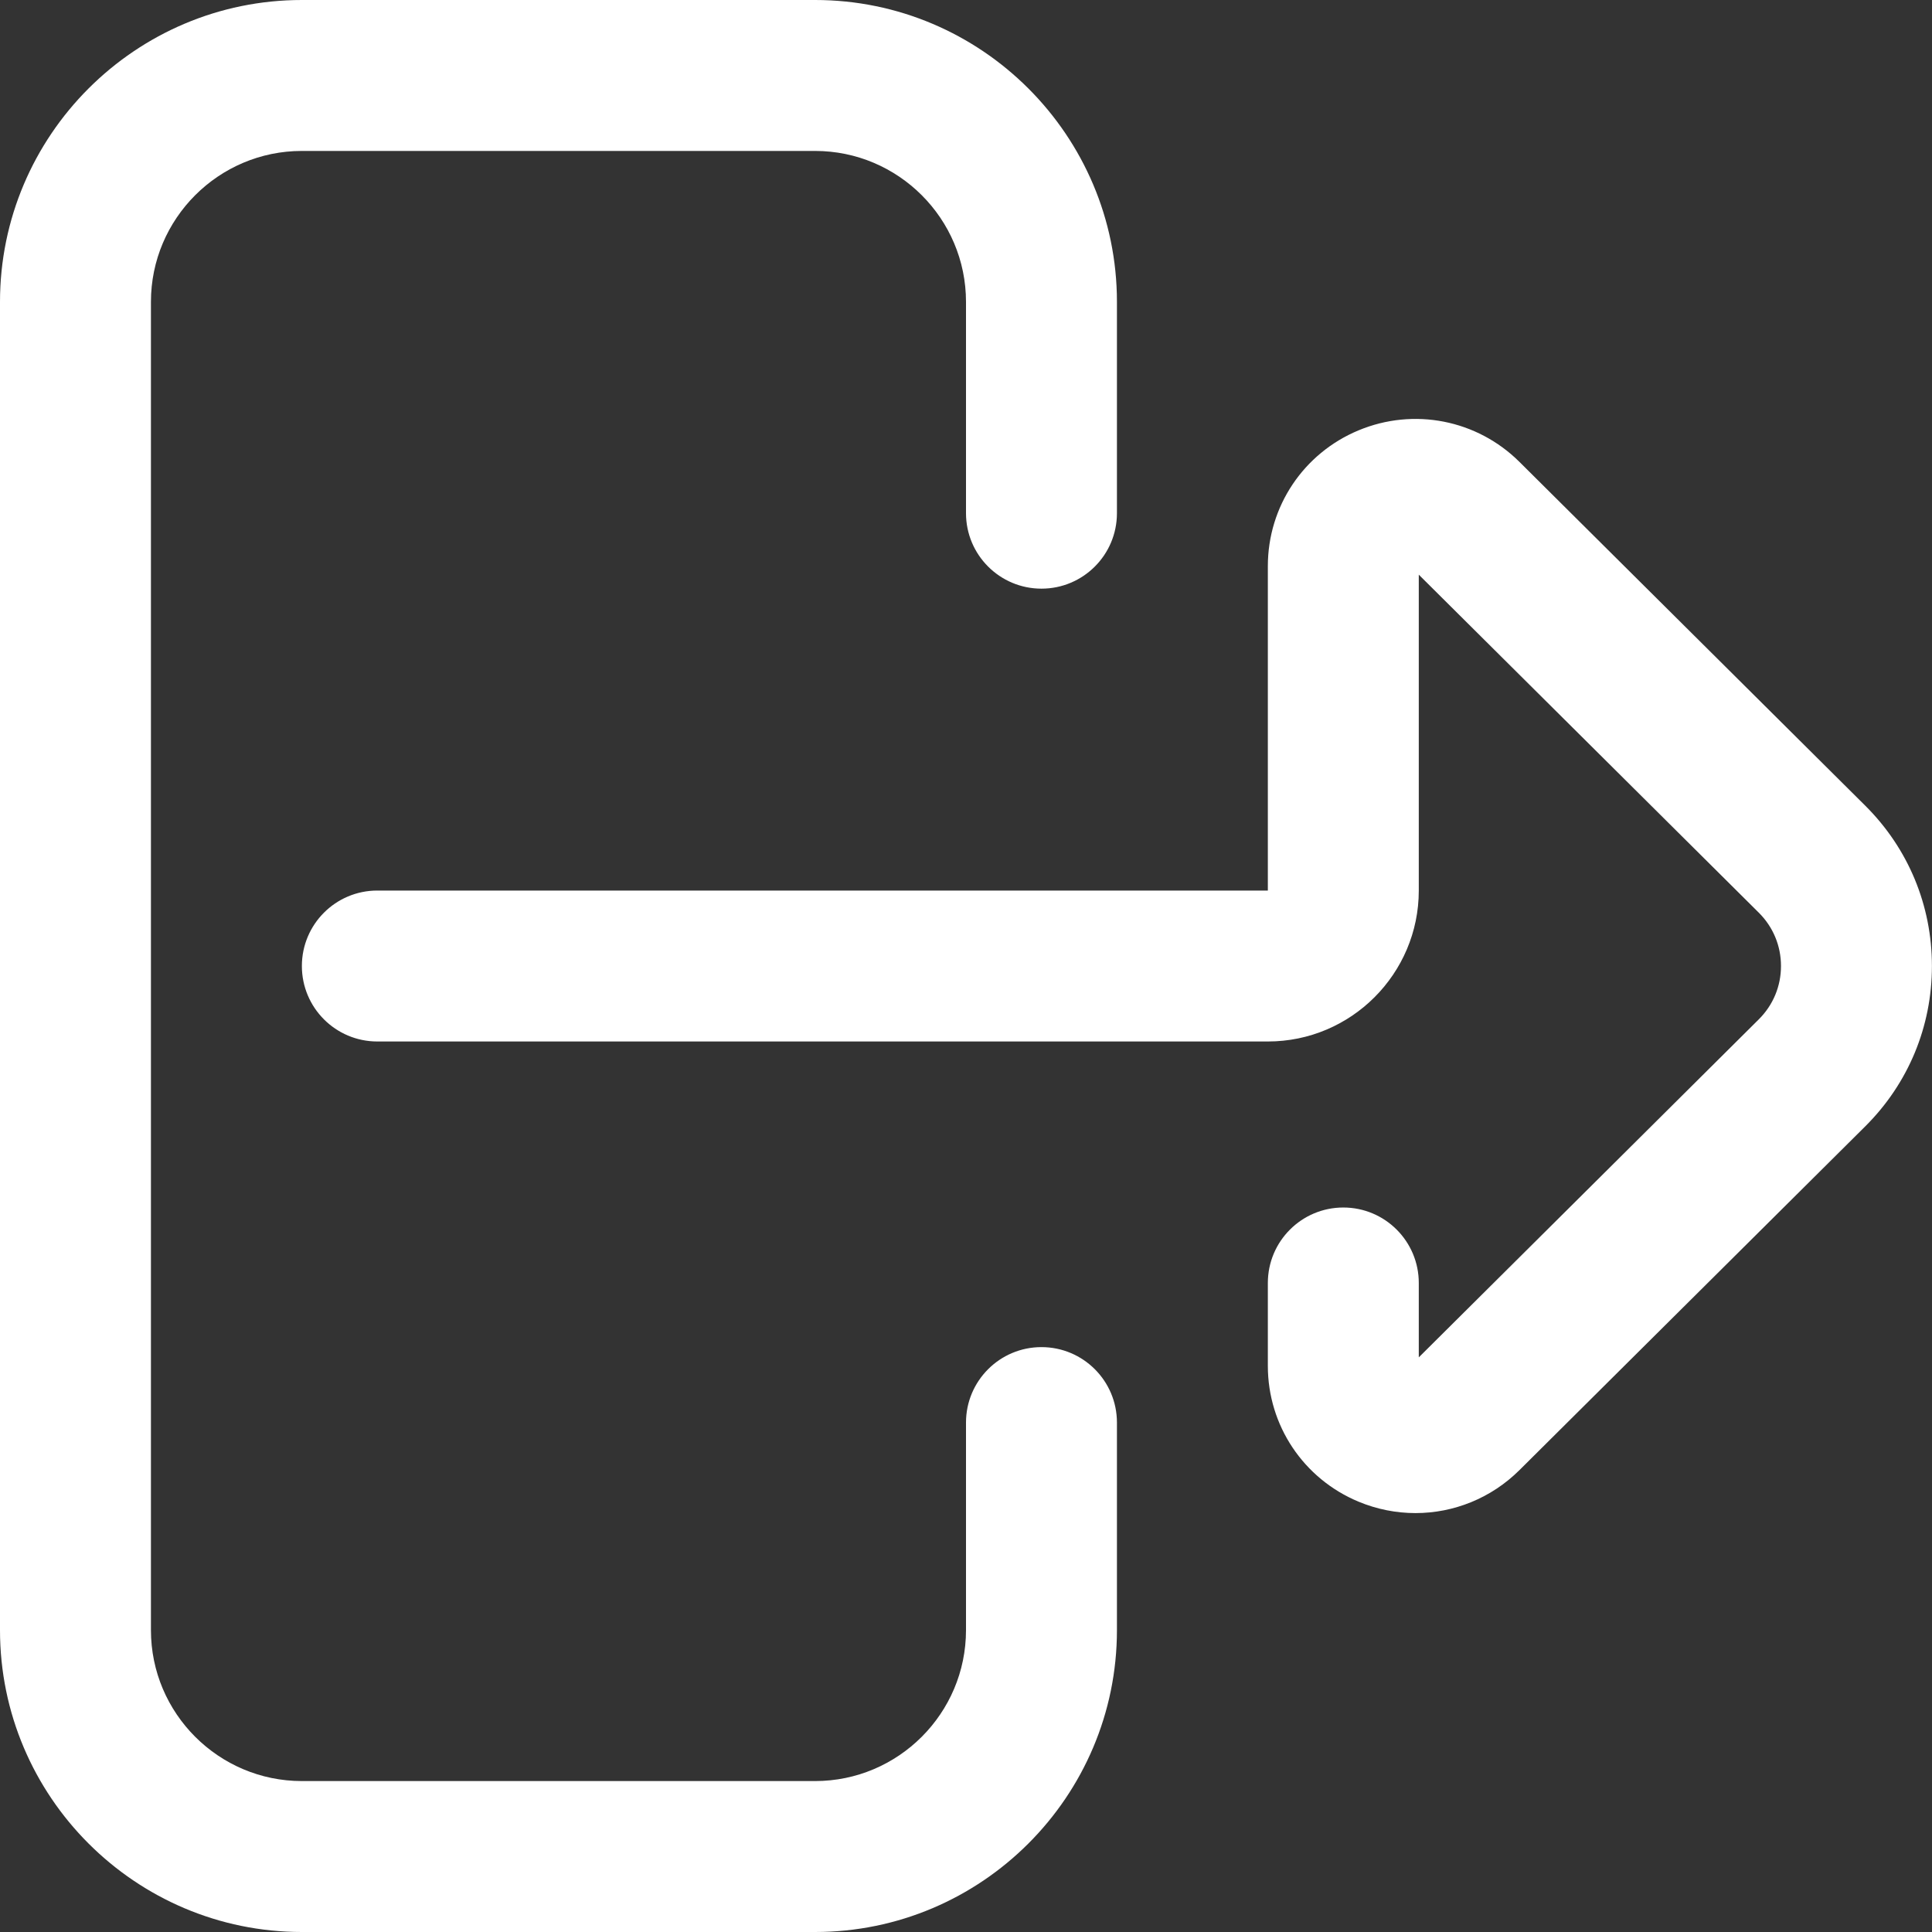<?xml version="1.0"?>
<svg xmlns="http://www.w3.org/2000/svg" xmlns:xlink="http://www.w3.org/1999/xlink" xmlns:svgjs="http://svgjs.com/svgjs" version="1.1" width="512" height="512" x="0" y="0" viewBox="0 0 512 512" style="enable-background:new 0 0 512 512" xml:space="preserve"><rect x="0" y="0" width="512" height="512" fill="#333333" stroke="none"/><g><path xmlns="http://www.w3.org/2000/svg" d="m216 512h-136c-44.113 0-80-35.887-80-80v-352c0-44.113 35.887-80 80-80h136c44.113 0 80 35.887 80 80v56c0 11.047-8.953 20-20 20s-20-8.953-20-20v-56c0-22.055-17.945-40-40-40h-136c-22.055 0-40 17.945-40 40v352c0 22.055 17.945 40 40 40h136c22.055 0 40-17.945 40-40v-55c0-11.047 8.953-20 20-20s20 8.953 20 20v55c0 44.113-35.887 80-80 80zm186.676-122.41 91.629-91.09c11.398-11.332 17.676-26.426 17.676-42.496 0-16.074-6.277-31.168-17.676-42.5l-91.629-91.09c-11.246-11.18-27.988-14.469-42.648-8.367-14.602 6.07-24.035 20.191-24.035 35.969v85.988h-235.992c-11.047 0-20 8.953-20 20s8.953 20 20 20h235.992c22.059 0 40-17.945 40-40v-83.711l90.109 89.578c3.793 3.77 5.879 8.785 5.879 14.133 0 5.344-2.086 10.363-5.879 14.129l-90.109 89.582v-19.711c0-11.047-8.953-20-20-20-11.047 0-20 8.953-20 20v21.984c0 15.777 9.438 29.898 24.039 35.973 4.891 2.035 10.016 3.023 15.09 3.023 10.129 0 20.062-3.945 27.555-11.395zm0 0" fill="#ffffff" data-original="#000000" style=""/></g></svg>
